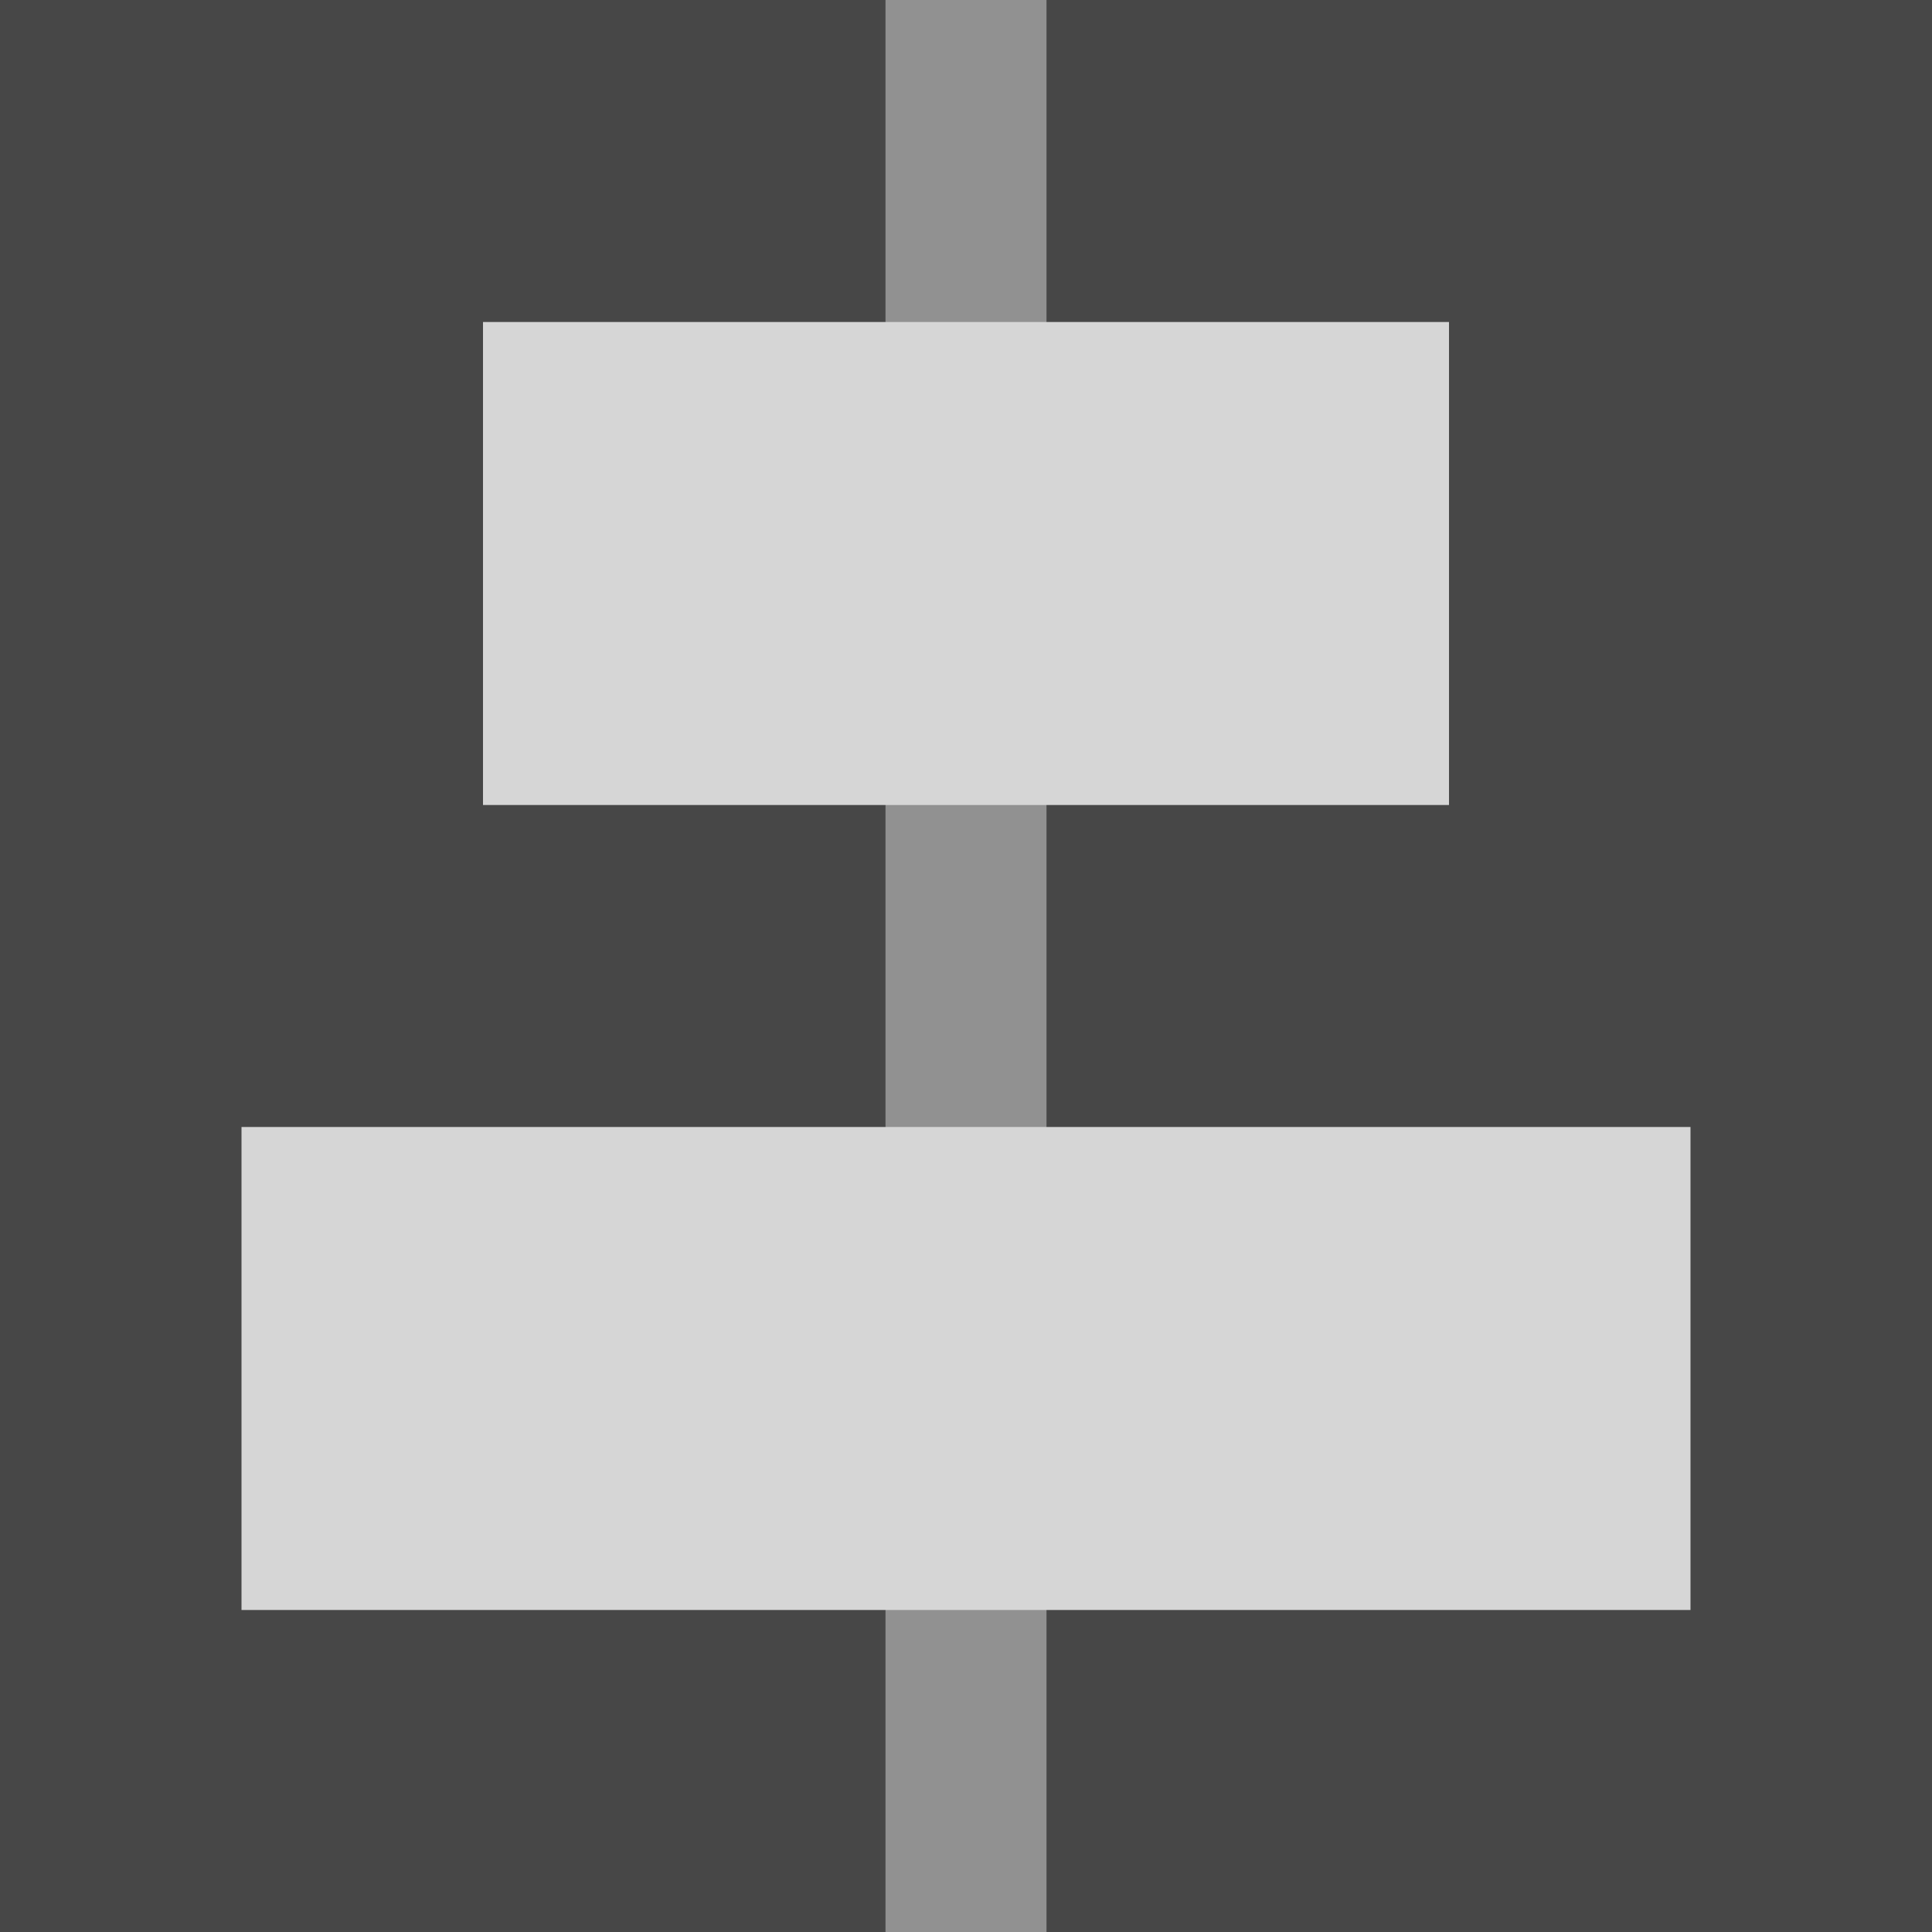 <?xml version="1.0" encoding="UTF-8" standalone="no"?><!DOCTYPE svg PUBLIC "-//W3C//DTD SVG 1.1//EN" "http://www.w3.org/Graphics/SVG/1.1/DTD/svg11.dtd"><svg width="24px" height="24px" version="1.1" xmlns="http://www.w3.org/2000/svg" xmlns:xlink="http://www.w3.org/1999/xlink" xml:space="preserve" xmlns:serif="http://www.serif.com/" style="fill-rule:evenodd;clip-rule:evenodd;stroke-linejoin:round;stroke-miterlimit:2;"><g id="HCenter"><rect x="0" y="0" width="24" height="24" style="fill:#474747;"/><rect x="11" y="0" width="2" height="24" style="fill:#919191;"/><rect x="6" y="4" width="12" height="6" style="fill:#d6d6d6;"/><rect x="3" y="14" width="18" height="6" style="fill:#d6d6d6;"/></g></svg>